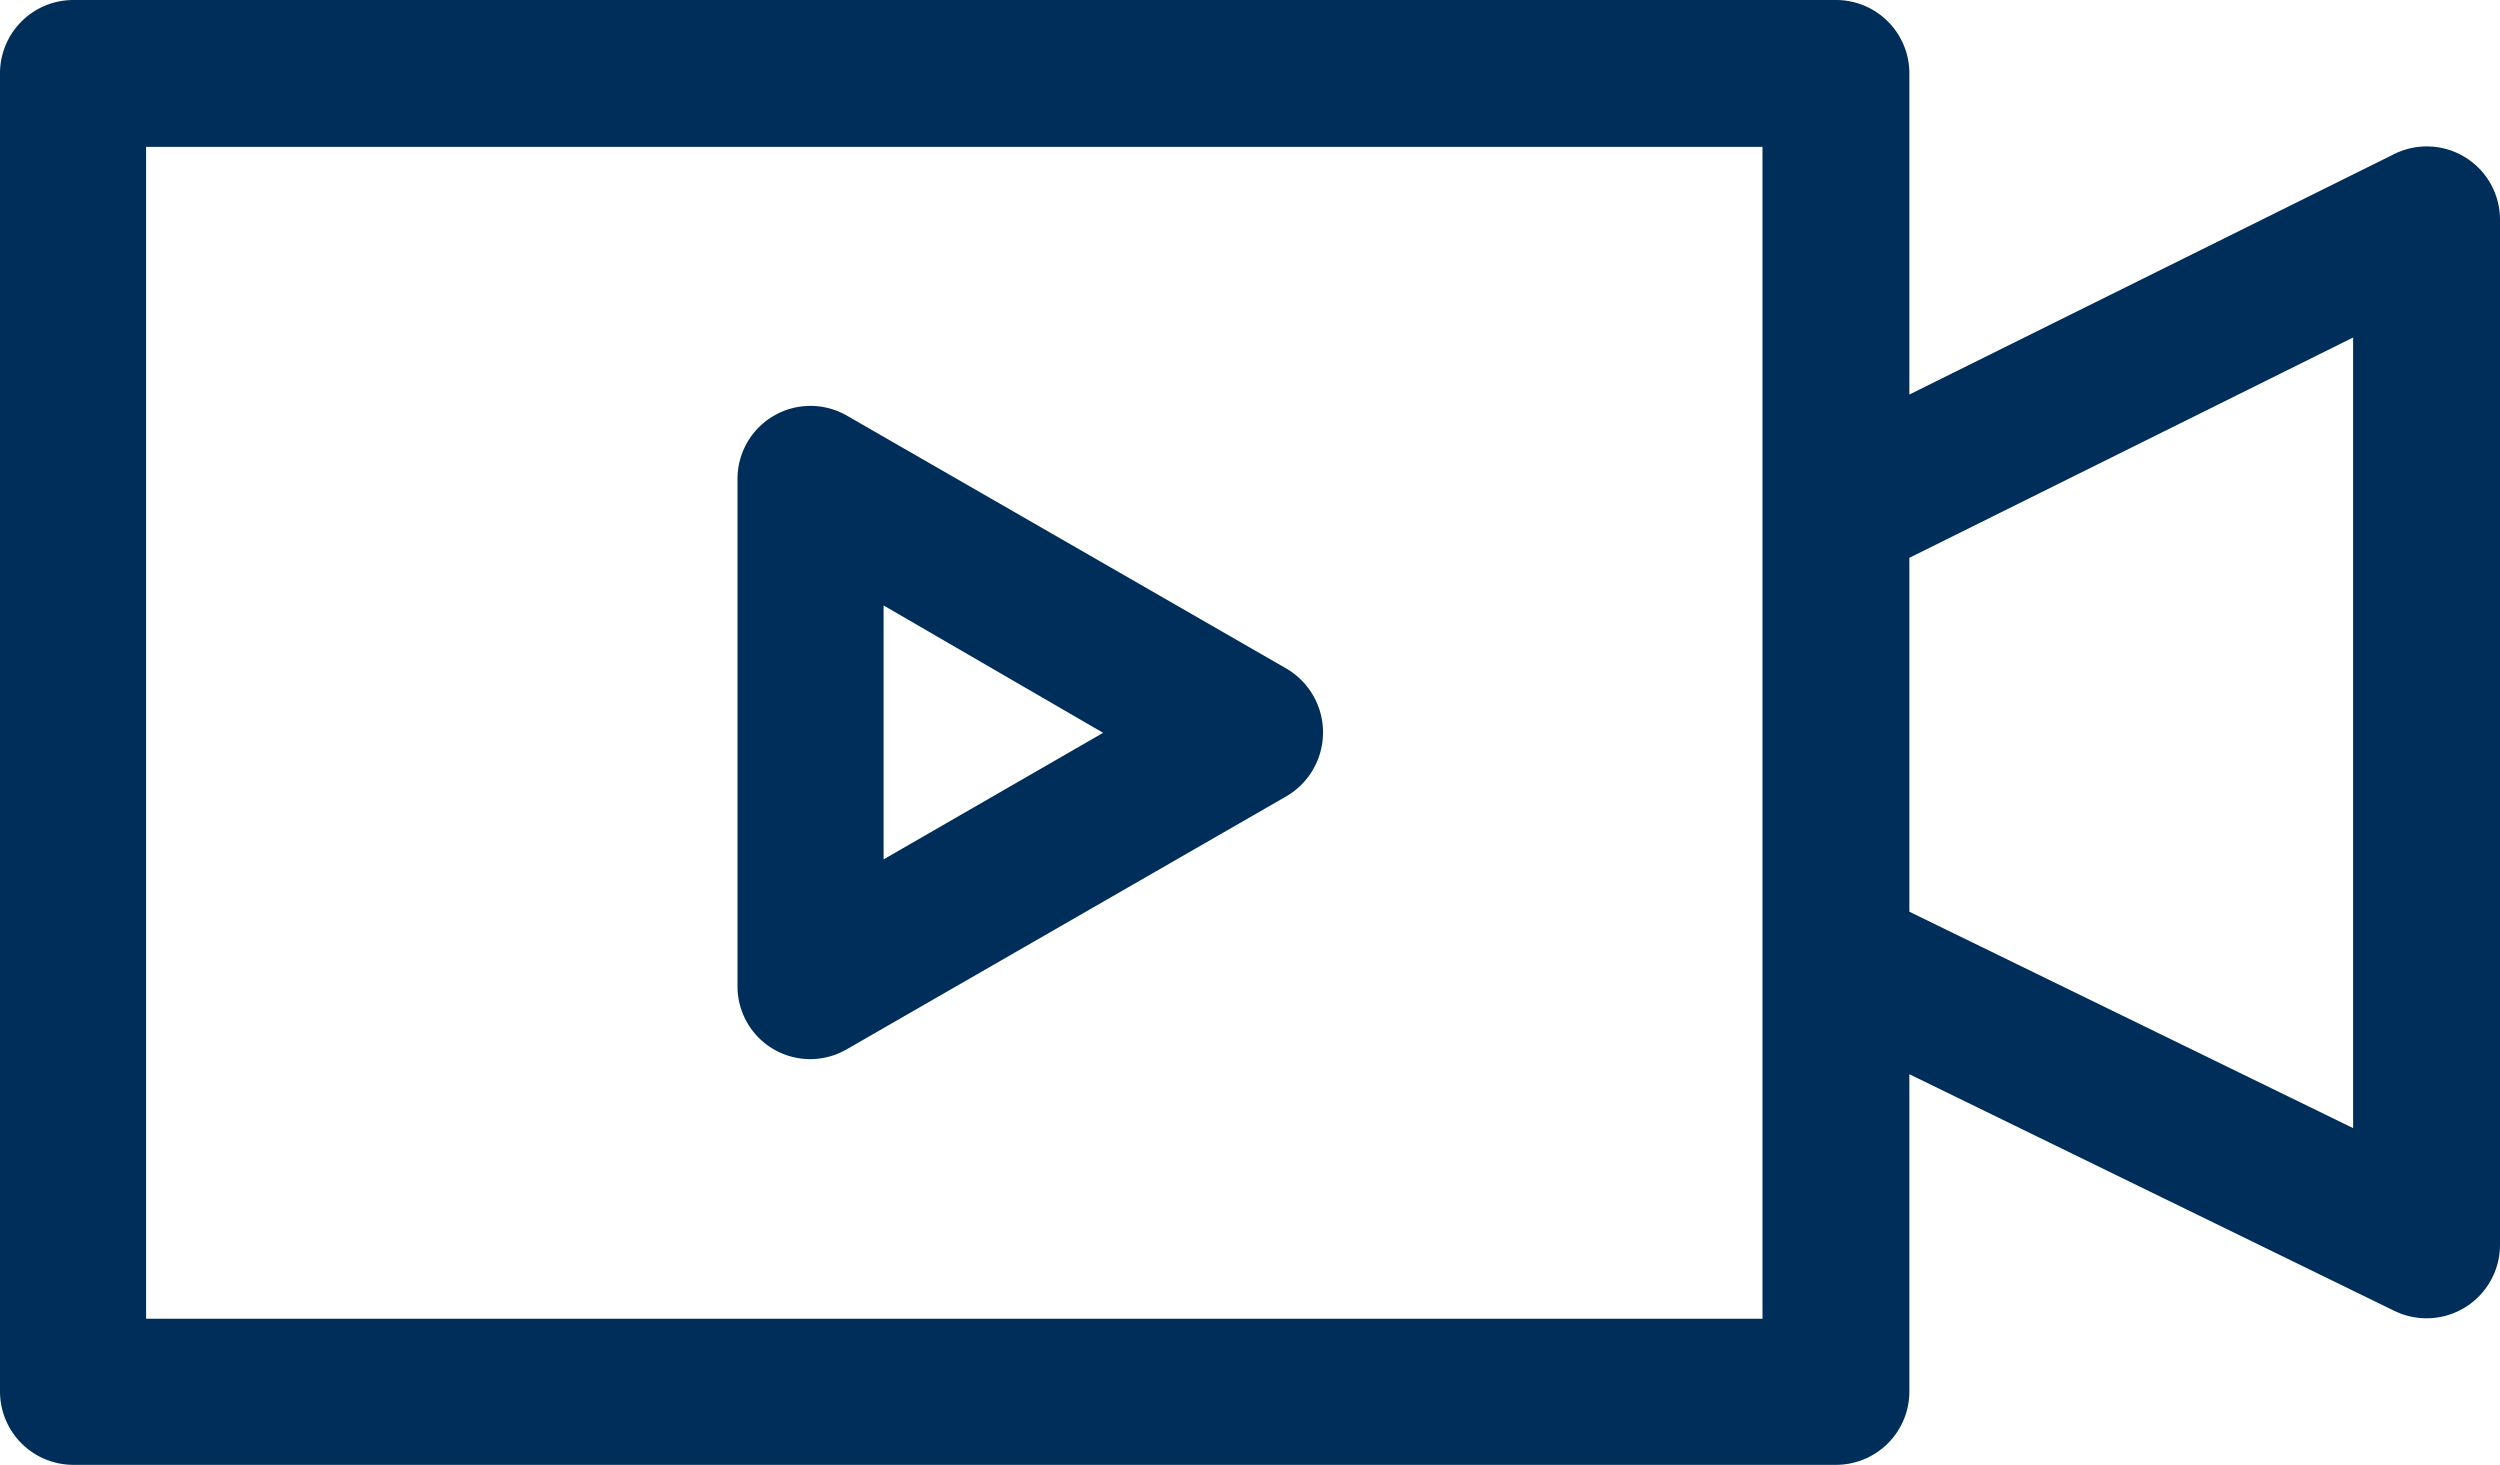 <svg id="_4366461" data-name="4366461" xmlns="http://www.w3.org/2000/svg" width="32" height="18.75" viewBox="0 0 32 18.75">
<defs>
    <style>
      .cls-1 {
        fill: #002e5b;
        fill-rule: evenodd;
      }
    </style>
  </defs>
  <path id="Path_2617" data-name="Path 2617" class="cls-1" d="M1290.47,1626.56l-5.63-3.24a0.934,0.934,0,0,0-1.4.81v6.49a0.931,0.931,0,0,0,1.4.81l5.63-3.24A0.947,0.947,0,0,0,1290.47,1626.56Zm-5.16,2.44v-3.25l2.81,1.63Z" transform="translate(-1274 -1618)"/>
  <path id="Path_2618" data-name="Path 2618" class="cls-1" d="M1304.65,1619.97l-6.21,3.08v-4.11a0.939,0.939,0,0,0-.94-0.94h-22.56a0.939,0.939,0,0,0-.94.94v16.87a0.939,0.939,0,0,0,.94.94h22.56a0.939,0.939,0,0,0,.94-0.94v-4.06l6.21,3.03a0.94,0.94,0,0,0,1.35-.84v-13.13A0.937,0.937,0,0,0,1304.65,1619.97Zm-28.78,14.91v-15h20.69v15h-20.69Zm28.25-2.44-5.68-2.77v-4.53l5.68-2.82v10.12Z" transform="translate(-1274 -1618)"/>
</svg>
